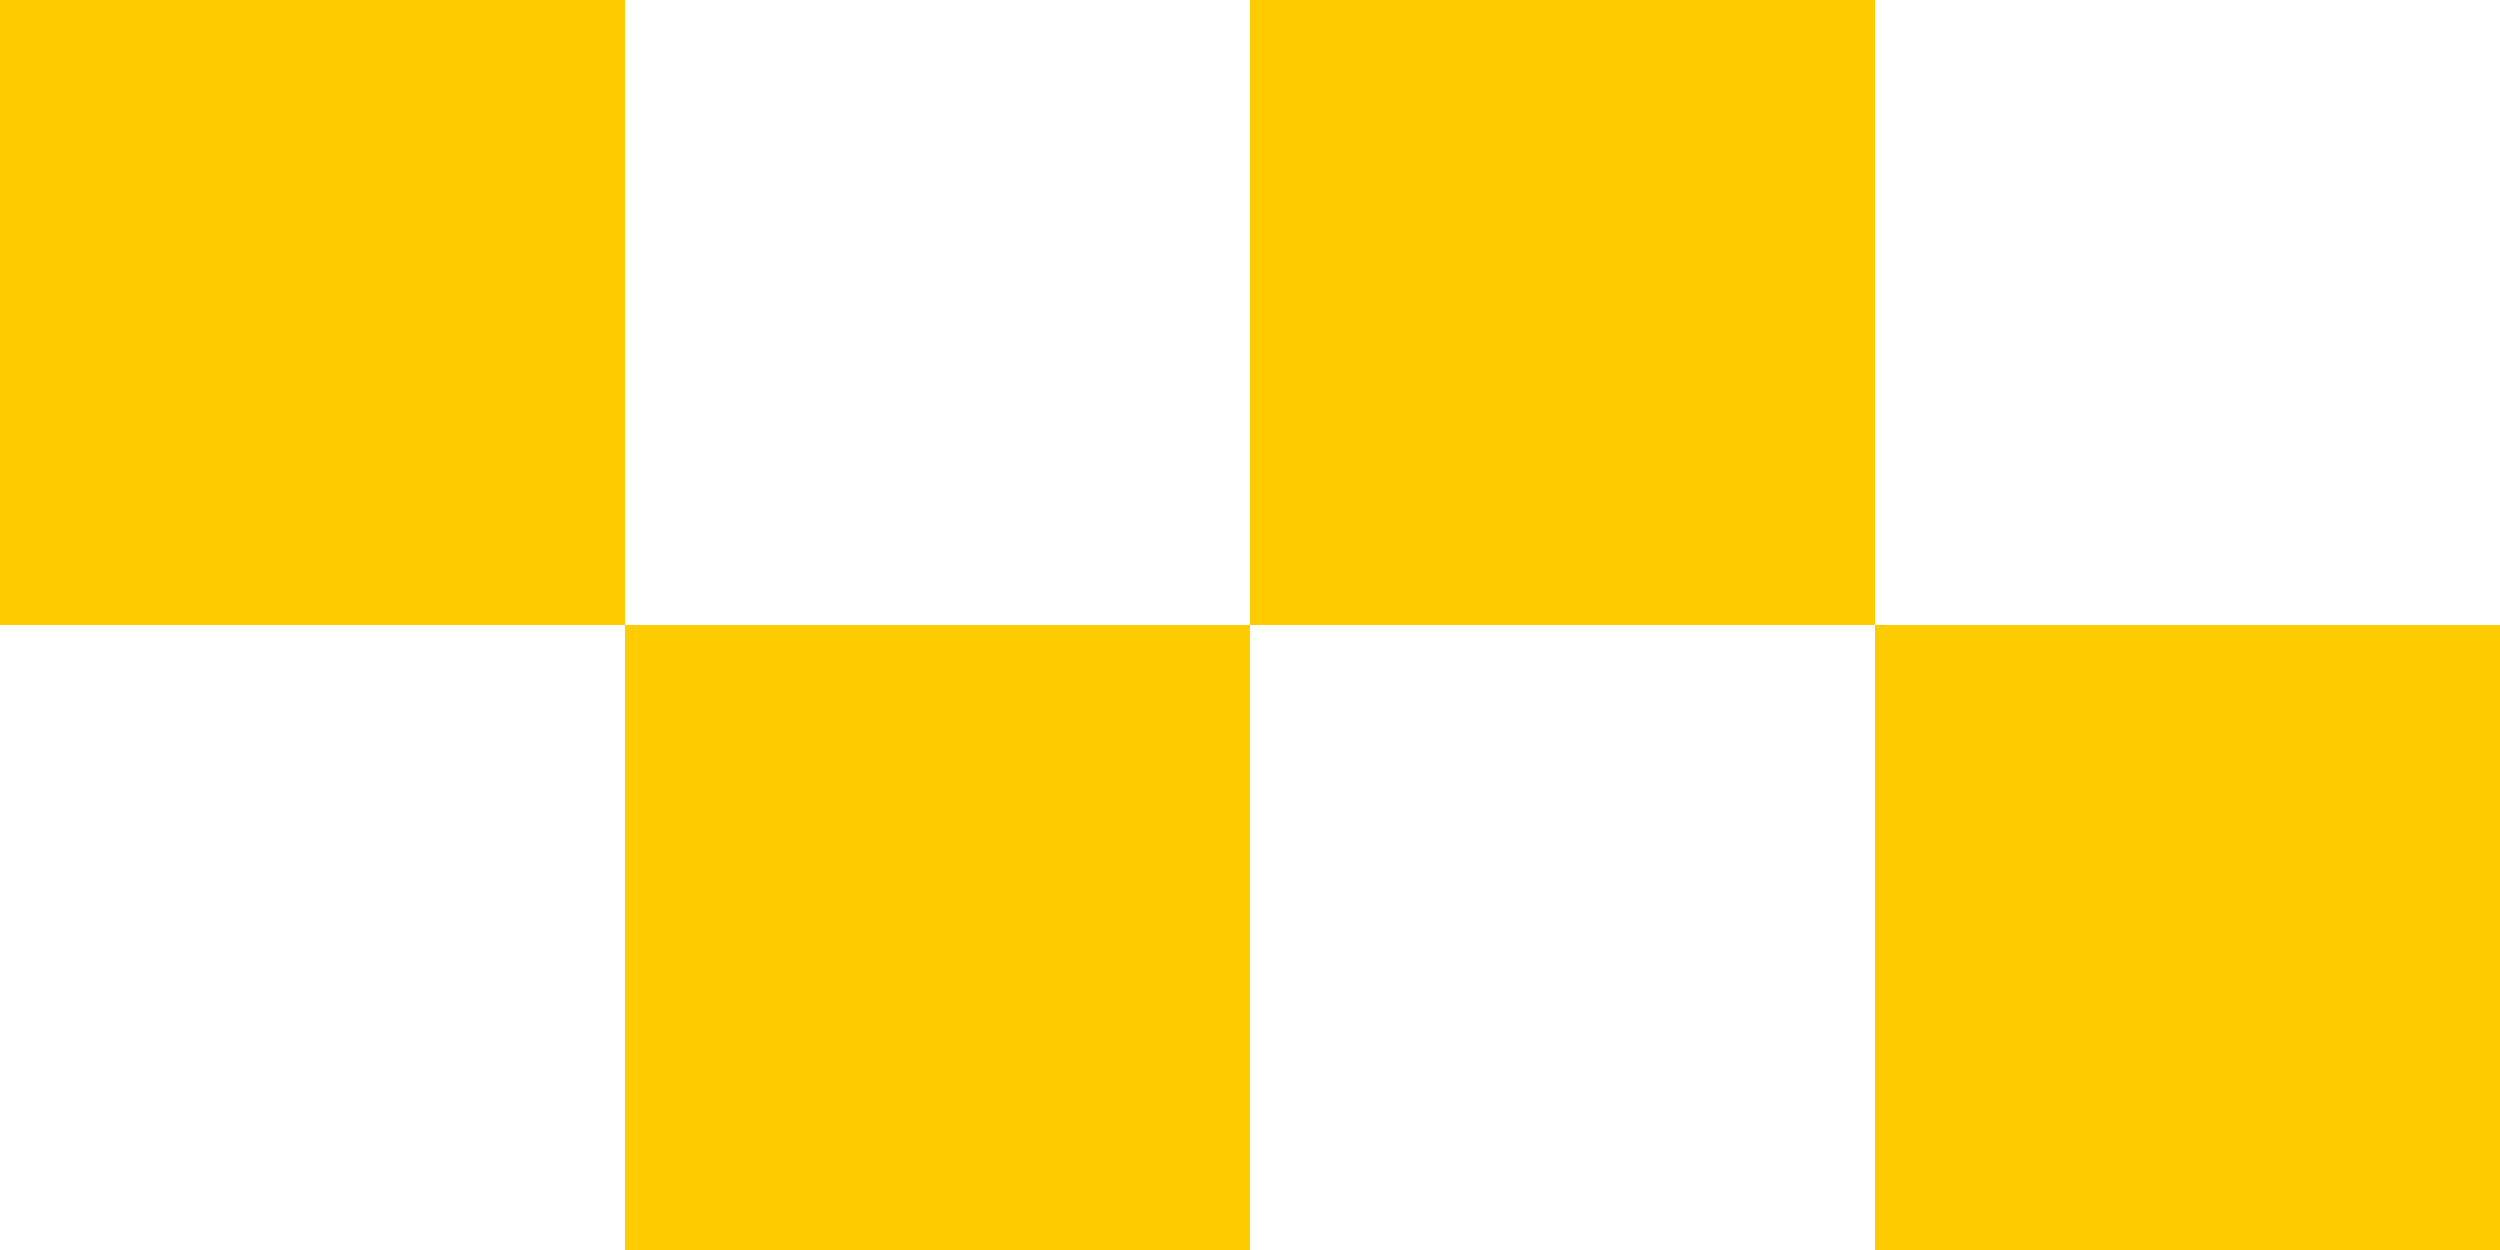 <svg width="80" height="40" viewBox="0 0 80 40" fill="none" xmlns="http://www.w3.org/2000/svg"><path fill-rule="evenodd" clip-rule="evenodd" d="M20 0H0v20h20v20h20V20h20v20h20V20H60V0H40v20H20V0z" fill="#FC0"/></svg>